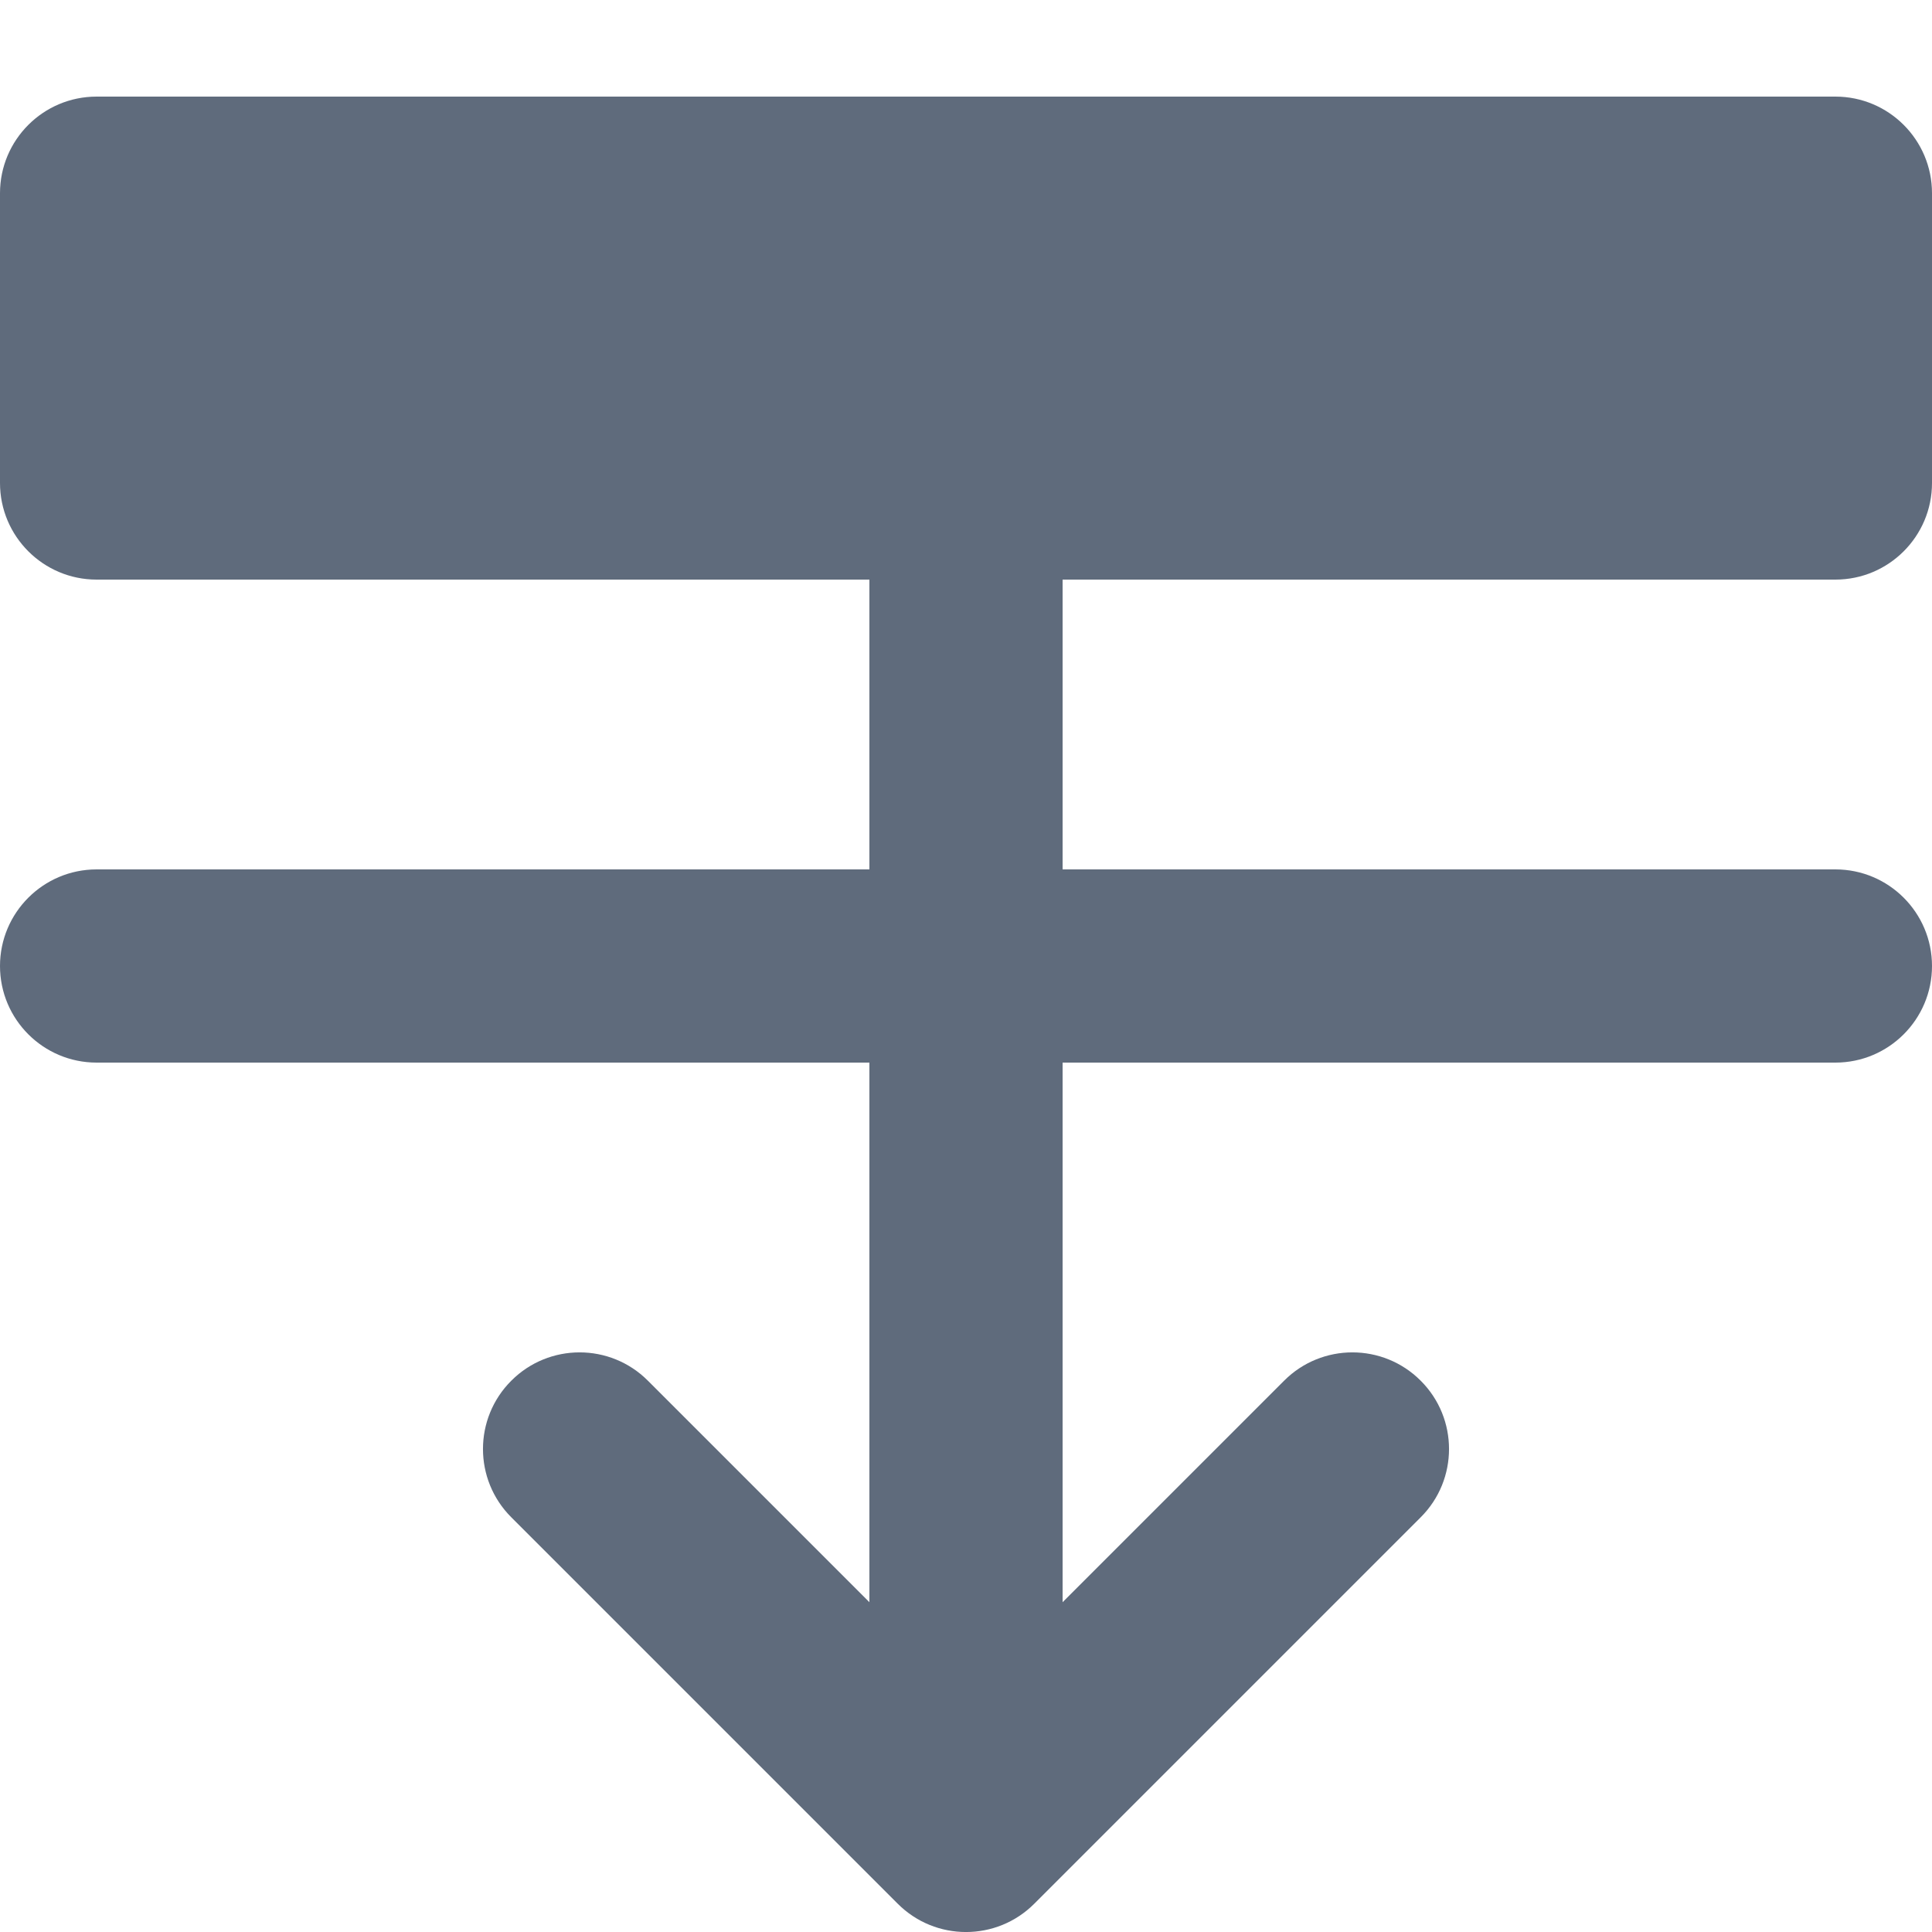 <svg width="20" height="20" viewBox="0 0 20 20" fill="none" xmlns="http://www.w3.org/2000/svg">
<g clip-path="url(#clip0_3729_26)">
<path d="M10.707 19.707C10.317 20.098 9.683 20.098 9.293 19.707L5.293 15.707C4.902 15.317 4.902 14.683 5.293 14.293C5.683 13.902 6.317 13.902 6.707 14.293L9 16.586L9 11L1 11C0.448 11 -4.82823e-08 10.552 0 10C4.82823e-08 9.448 0.448 9 1 9L9 9V6L1 6C0.448 6 3.01409e-07 5.552 3.49691e-07 5L7.86805e-07 2C8.35087e-07 1.448 0.448 1 1 1L19 1C19.552 1 20 1.448 20 2V5C20 5.552 19.552 6 19 6L11 6V9L19 9C19.552 9 20 9.448 20 10C20 10.552 19.552 11 19 11L11 11L11 16.586L13.293 14.293C13.683 13.902 14.317 13.902 14.707 14.293C15.098 14.683 15.098 15.317 14.707 15.707L10.707 19.707Z" fill="#5F6B7C"/>
</g>
<defs>
<clipPath id="clip0_3729_26">
<rect width="20" height="20" fill="white"/>
</clipPath>
</defs>
</svg>
